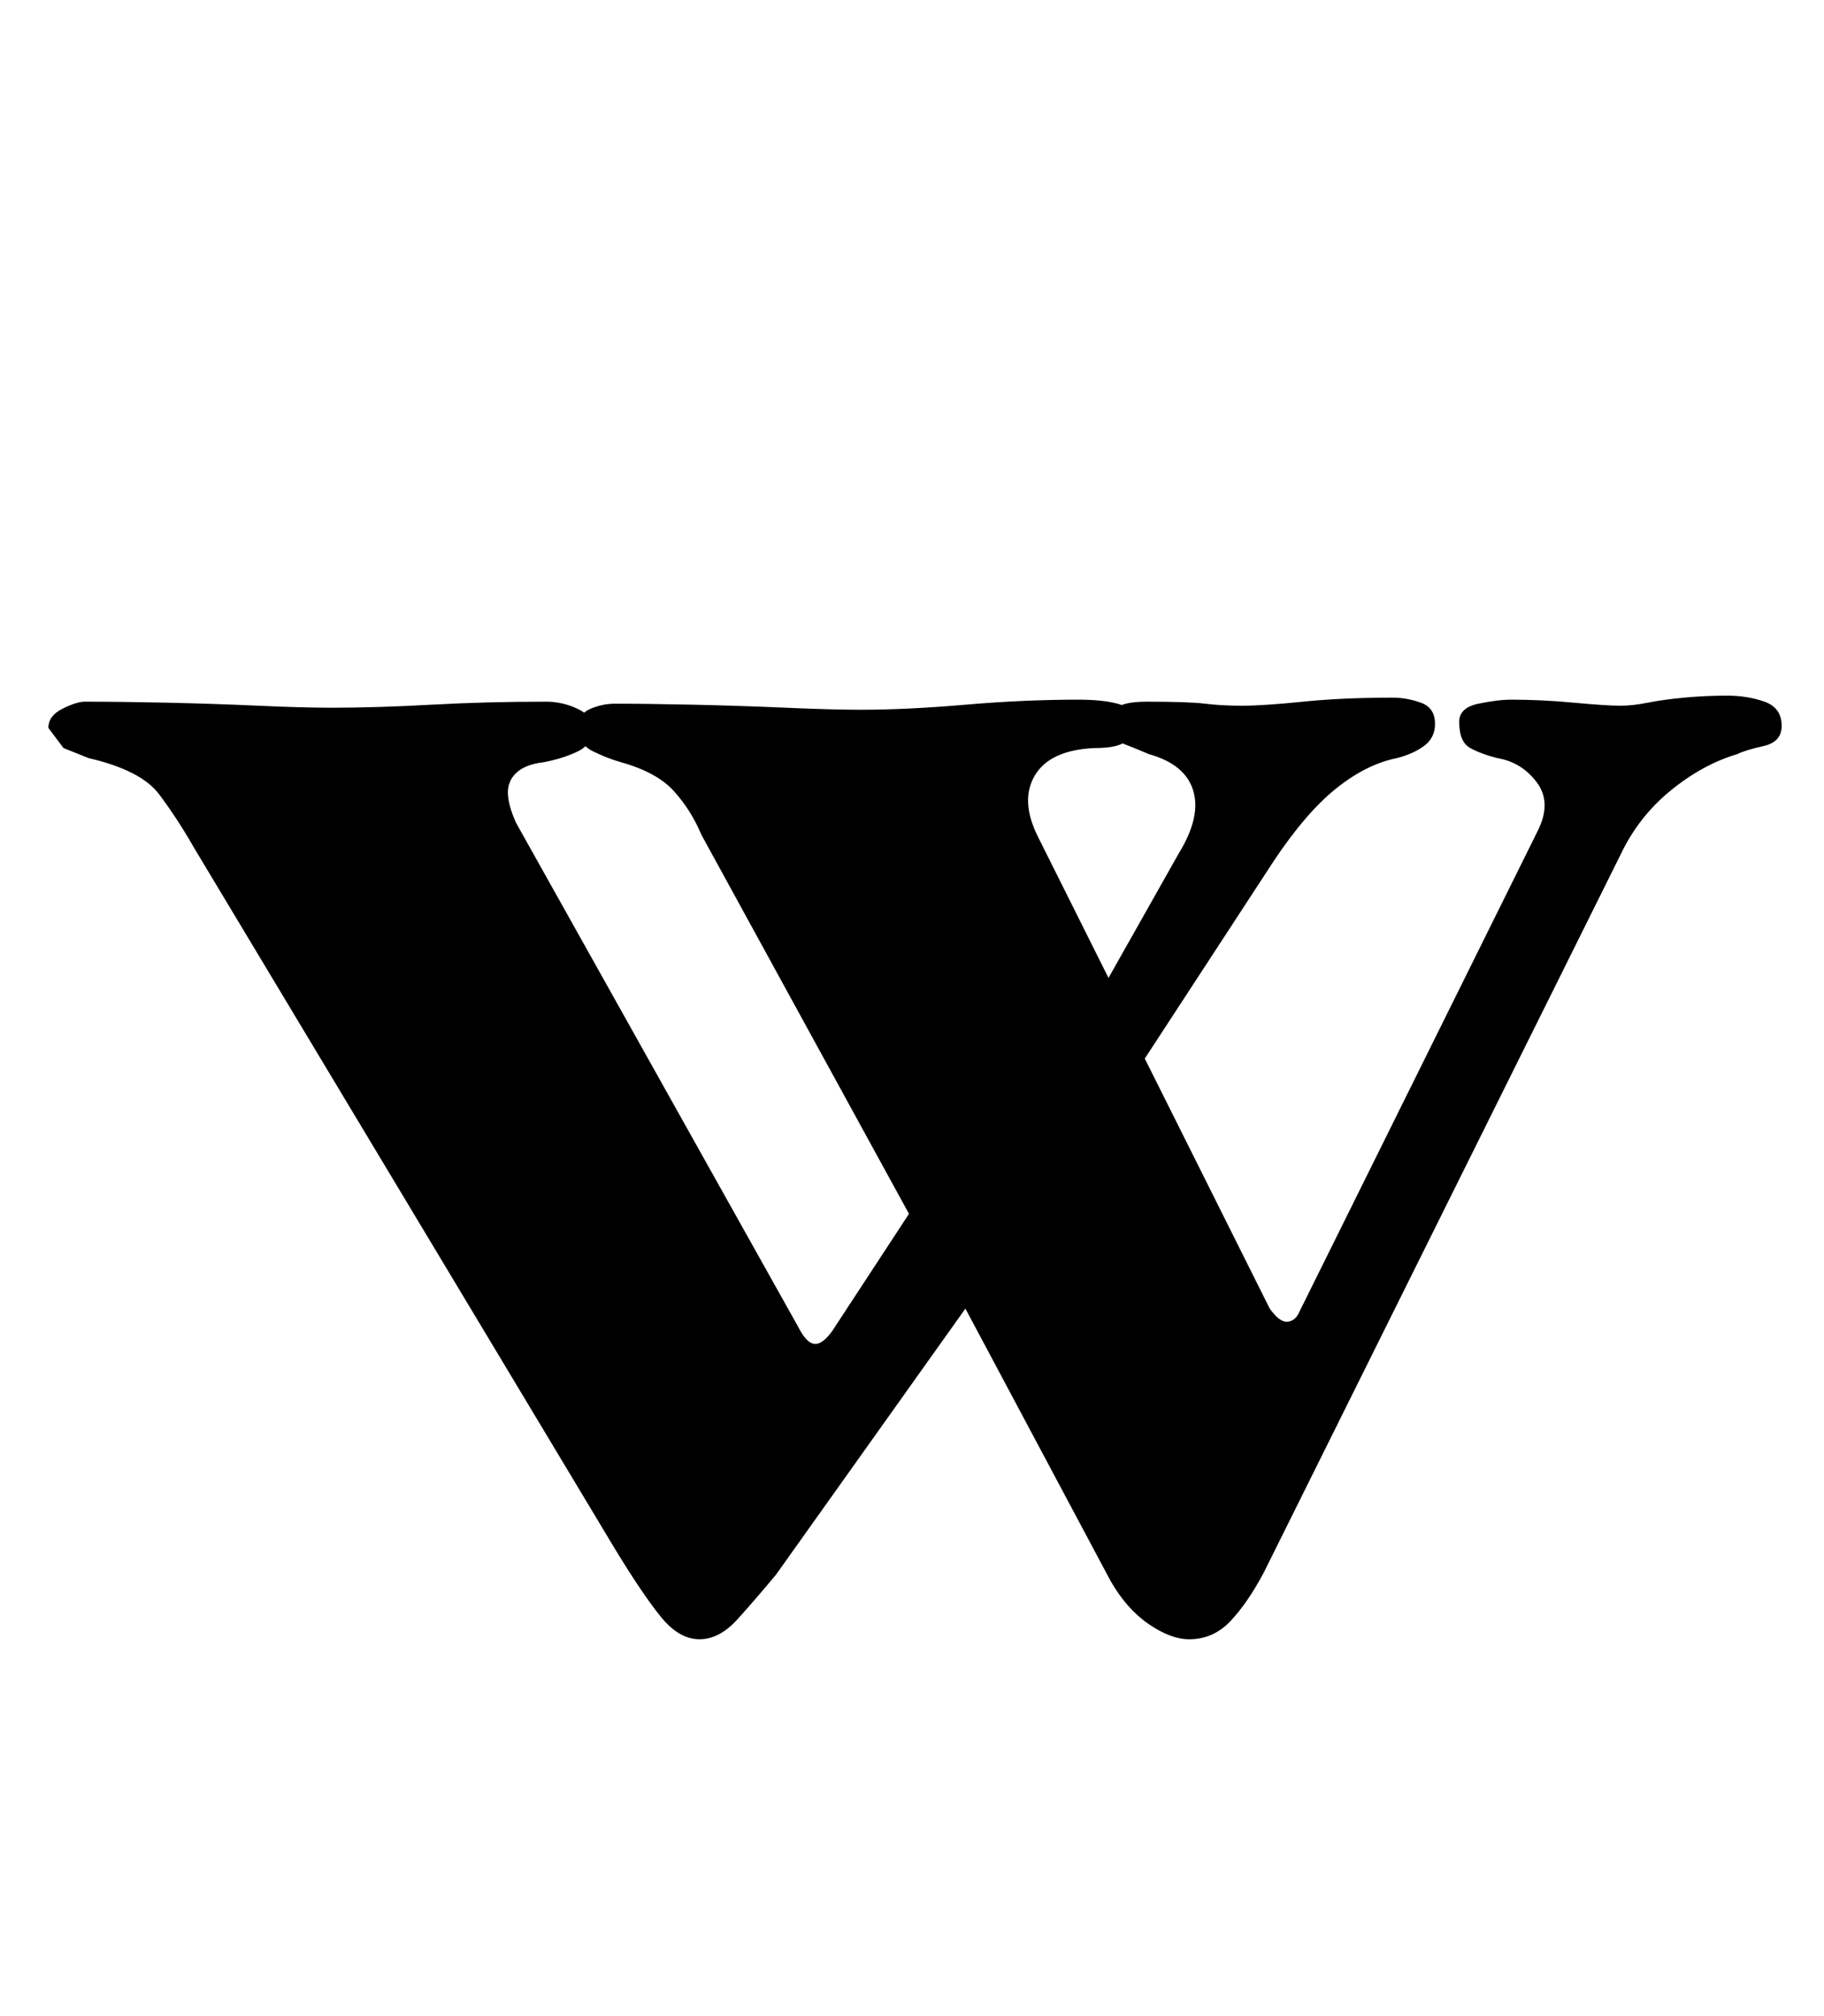 <?xml version="1.0" standalone="no"?>
<!DOCTYPE svg PUBLIC "-//W3C//DTD SVG 1.1//EN" "http://www.w3.org/Graphics/SVG/1.1/DTD/svg11.dtd" >
<svg xmlns="http://www.w3.org/2000/svg" xmlns:xlink="http://www.w3.org/1999/xlink" version="1.1" viewBox="-10 0 905 1000">
  <g transform="matrix(1 0 0 -1 0 800)">
   <path fill="currentColor"
d="M337 -13q-10 0 -19 11t-23 34l-209 348q-8 14 -17 26t-35 18l-12.5 5t-7.5 10q0 6 7 9.5t11 3.5q18 0 41 -0.5t45 -1.5t37 -1q22 0 49 1.5t57 1.5q8 0 15.5 -3.5t7.5 -9.5q0 -8 -7 -11.5t-17 -5.5q-9 -1 -13.5 -5t-4.5 -10t4 -15l140 -250q4 -8 8 -8.5t9 6.5l38 58
l-103 188q-5 12 -13.5 21.5t-26.5 14.5q-7 2 -14 5.5t-7 11.5q0 7 6 9.5t12 2.5q16 0 39 -0.5t46 -1.5t37 -1q23 0 52 2.5t56 2.5q12 0 19.5 -2t7.5 -9q0 -5 -3 -9t-16 -4q-22 -1 -29.5 -13.5t1.5 -30.5l35 -70l35 62q11 18 7 31t-22 18q-7 3 -13.5 5.5t-6.5 7.5
q0 6 3.5 9.5t15.5 3.5q21 0 29 -1t18 -1q11 0 30.5 2t44.5 2q7 0 14 -2.5t7 -10.5q0 -7 -5.5 -11t-13.5 -6q-15 -3 -30 -15t-31 -36l-64 -98l62 -124q5 -7 9 -6.5t6 5.5l118 238q7 14 -0.5 24t-19.5 12q-8 2 -13.5 5t-5.5 13q0 7 9.5 9t16.5 2q15 0 31 -1.5t23 -1.5
q6 0 13.5 1.5t18 2.5t21.5 1q10 0 18.5 -3t8.5 -12q0 -8 -9 -10t-13 -4q-17 -5 -33 -18t-25 -32l-177 -356q-8 -15 -16.5 -24t-20.5 -9q-9 0 -20 7.5t-19 21.5l-72 135l-94 -132q-10 -12 -19 -22t-19 -10z" />
  </g>

</svg>

